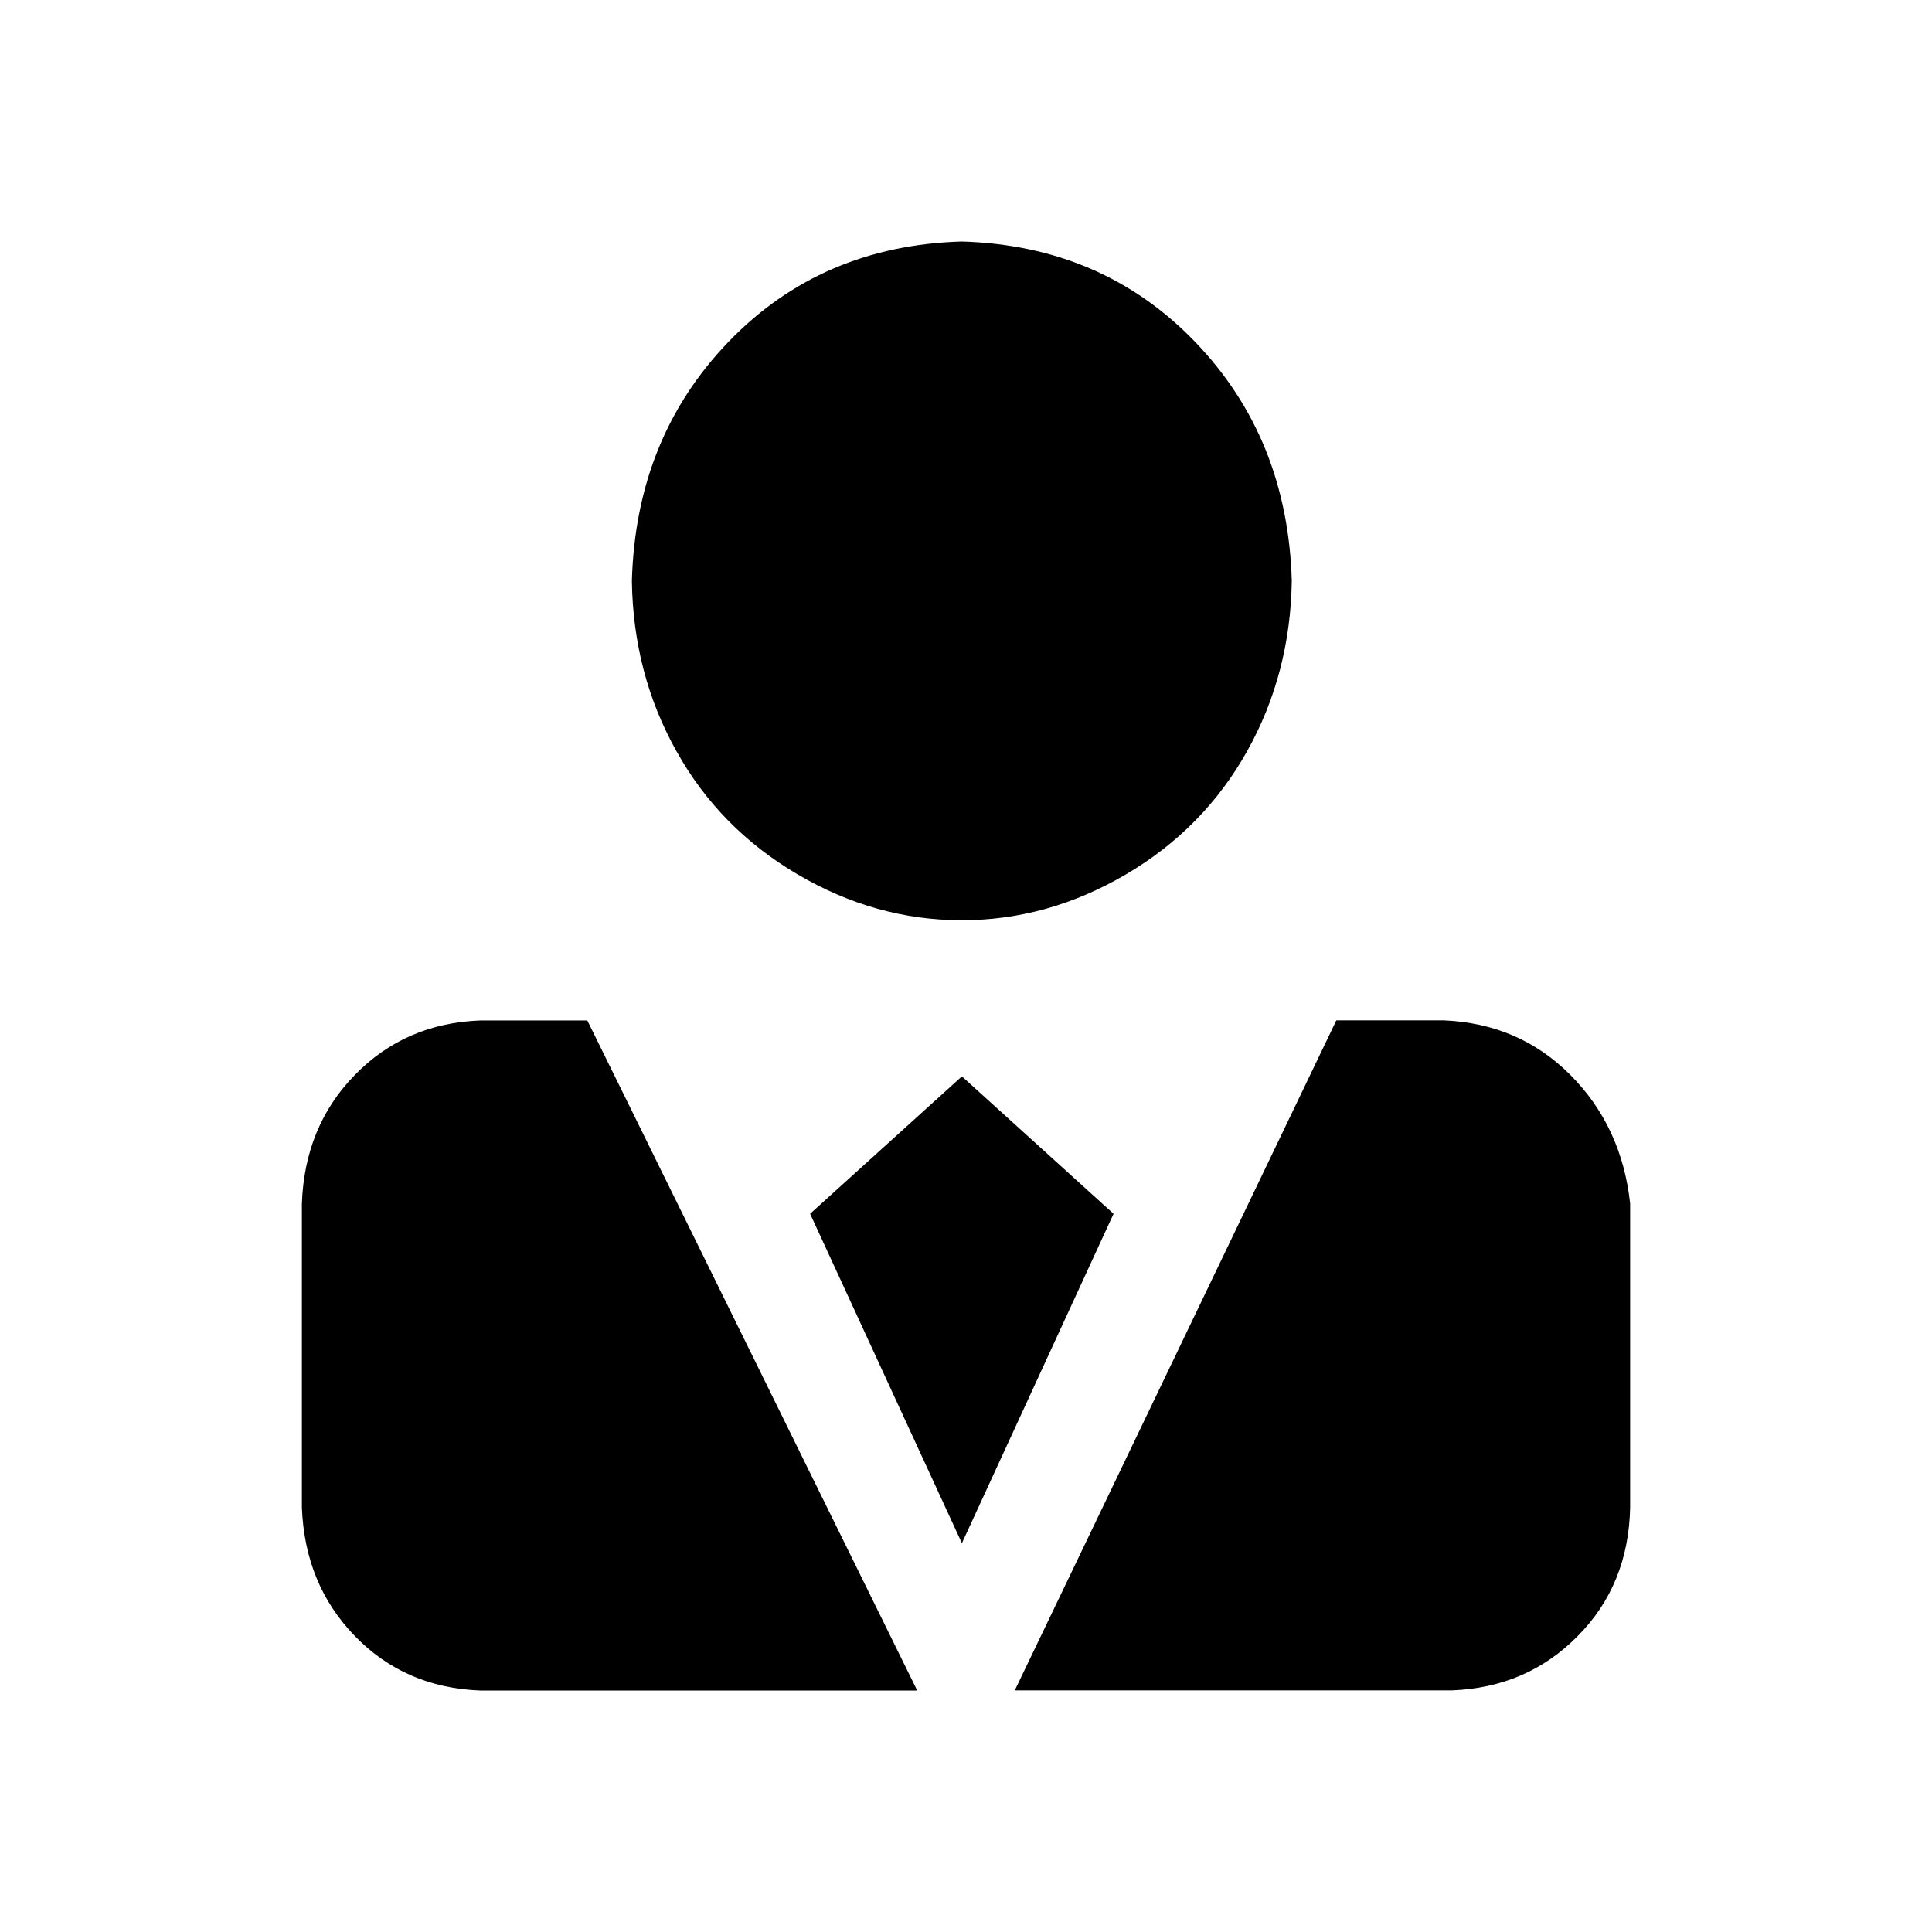 <?xml version="1.0" encoding="UTF-8"?>
<svg width="16px" height="16px" viewBox="0 0 16 16" version="1.1" xmlns="http://www.w3.org/2000/svg" xmlns:xlink="http://www.w3.org/1999/xlink">
    <title>本校教师</title>
    <g id="页面-1" stroke="none" stroke-width="1" >
        <g id="icon" transform="translate(-53, -310)"  fill-rule="nonzero">
            <g id="教师" transform="translate(53, 310)">
                <rect id="矩形" opacity="0" x="0" y="0" width="16" height="16"></rect>
                <path d="M4.864,8.451 L7.596,14 L3.976,14 C3.561,13.984 3.215,13.834 2.939,13.549 C2.662,13.264 2.516,12.909 2.5,12.482 L2.5,9.969 C2.515,9.542 2.661,9.186 2.939,8.902 C3.216,8.618 3.561,8.467 3.976,8.451 L4.864,8.451 Z M6.034,2.83 C6.545,2.3 7.188,2.023 7.965,2 C8.742,2.023 9.385,2.3 9.896,2.83 C10.407,3.36 10.675,4.02 10.698,4.81 C10.69,5.324 10.567,5.794 10.328,6.221 C10.089,6.648 9.755,6.988 9.325,7.241 C8.894,7.494 8.442,7.621 7.965,7.621 C7.488,7.621 7.035,7.494 6.605,7.241 C6.174,6.988 5.84,6.648 5.602,6.221 C5.363,5.794 5.24,5.324 5.233,4.81 C5.255,4.02 5.523,3.36 6.034,2.83 Z M9.222,10.052 L7.966,12.78 L6.709,10.052 L7.966,8.914 L9.222,10.052 Z M13.004,8.901 C13.288,9.186 13.454,9.541 13.5,9.968 L13.5,12.481 C13.492,12.908 13.348,13.264 13.067,13.548 C12.787,13.833 12.439,13.983 12.024,13.999 L8.404,13.999 L11.067,8.45 L11.955,8.45 C12.37,8.467 12.72,8.617 13.004,8.901 Z" id="形状"></path>
            </g>
        </g>
    </g>
</svg>